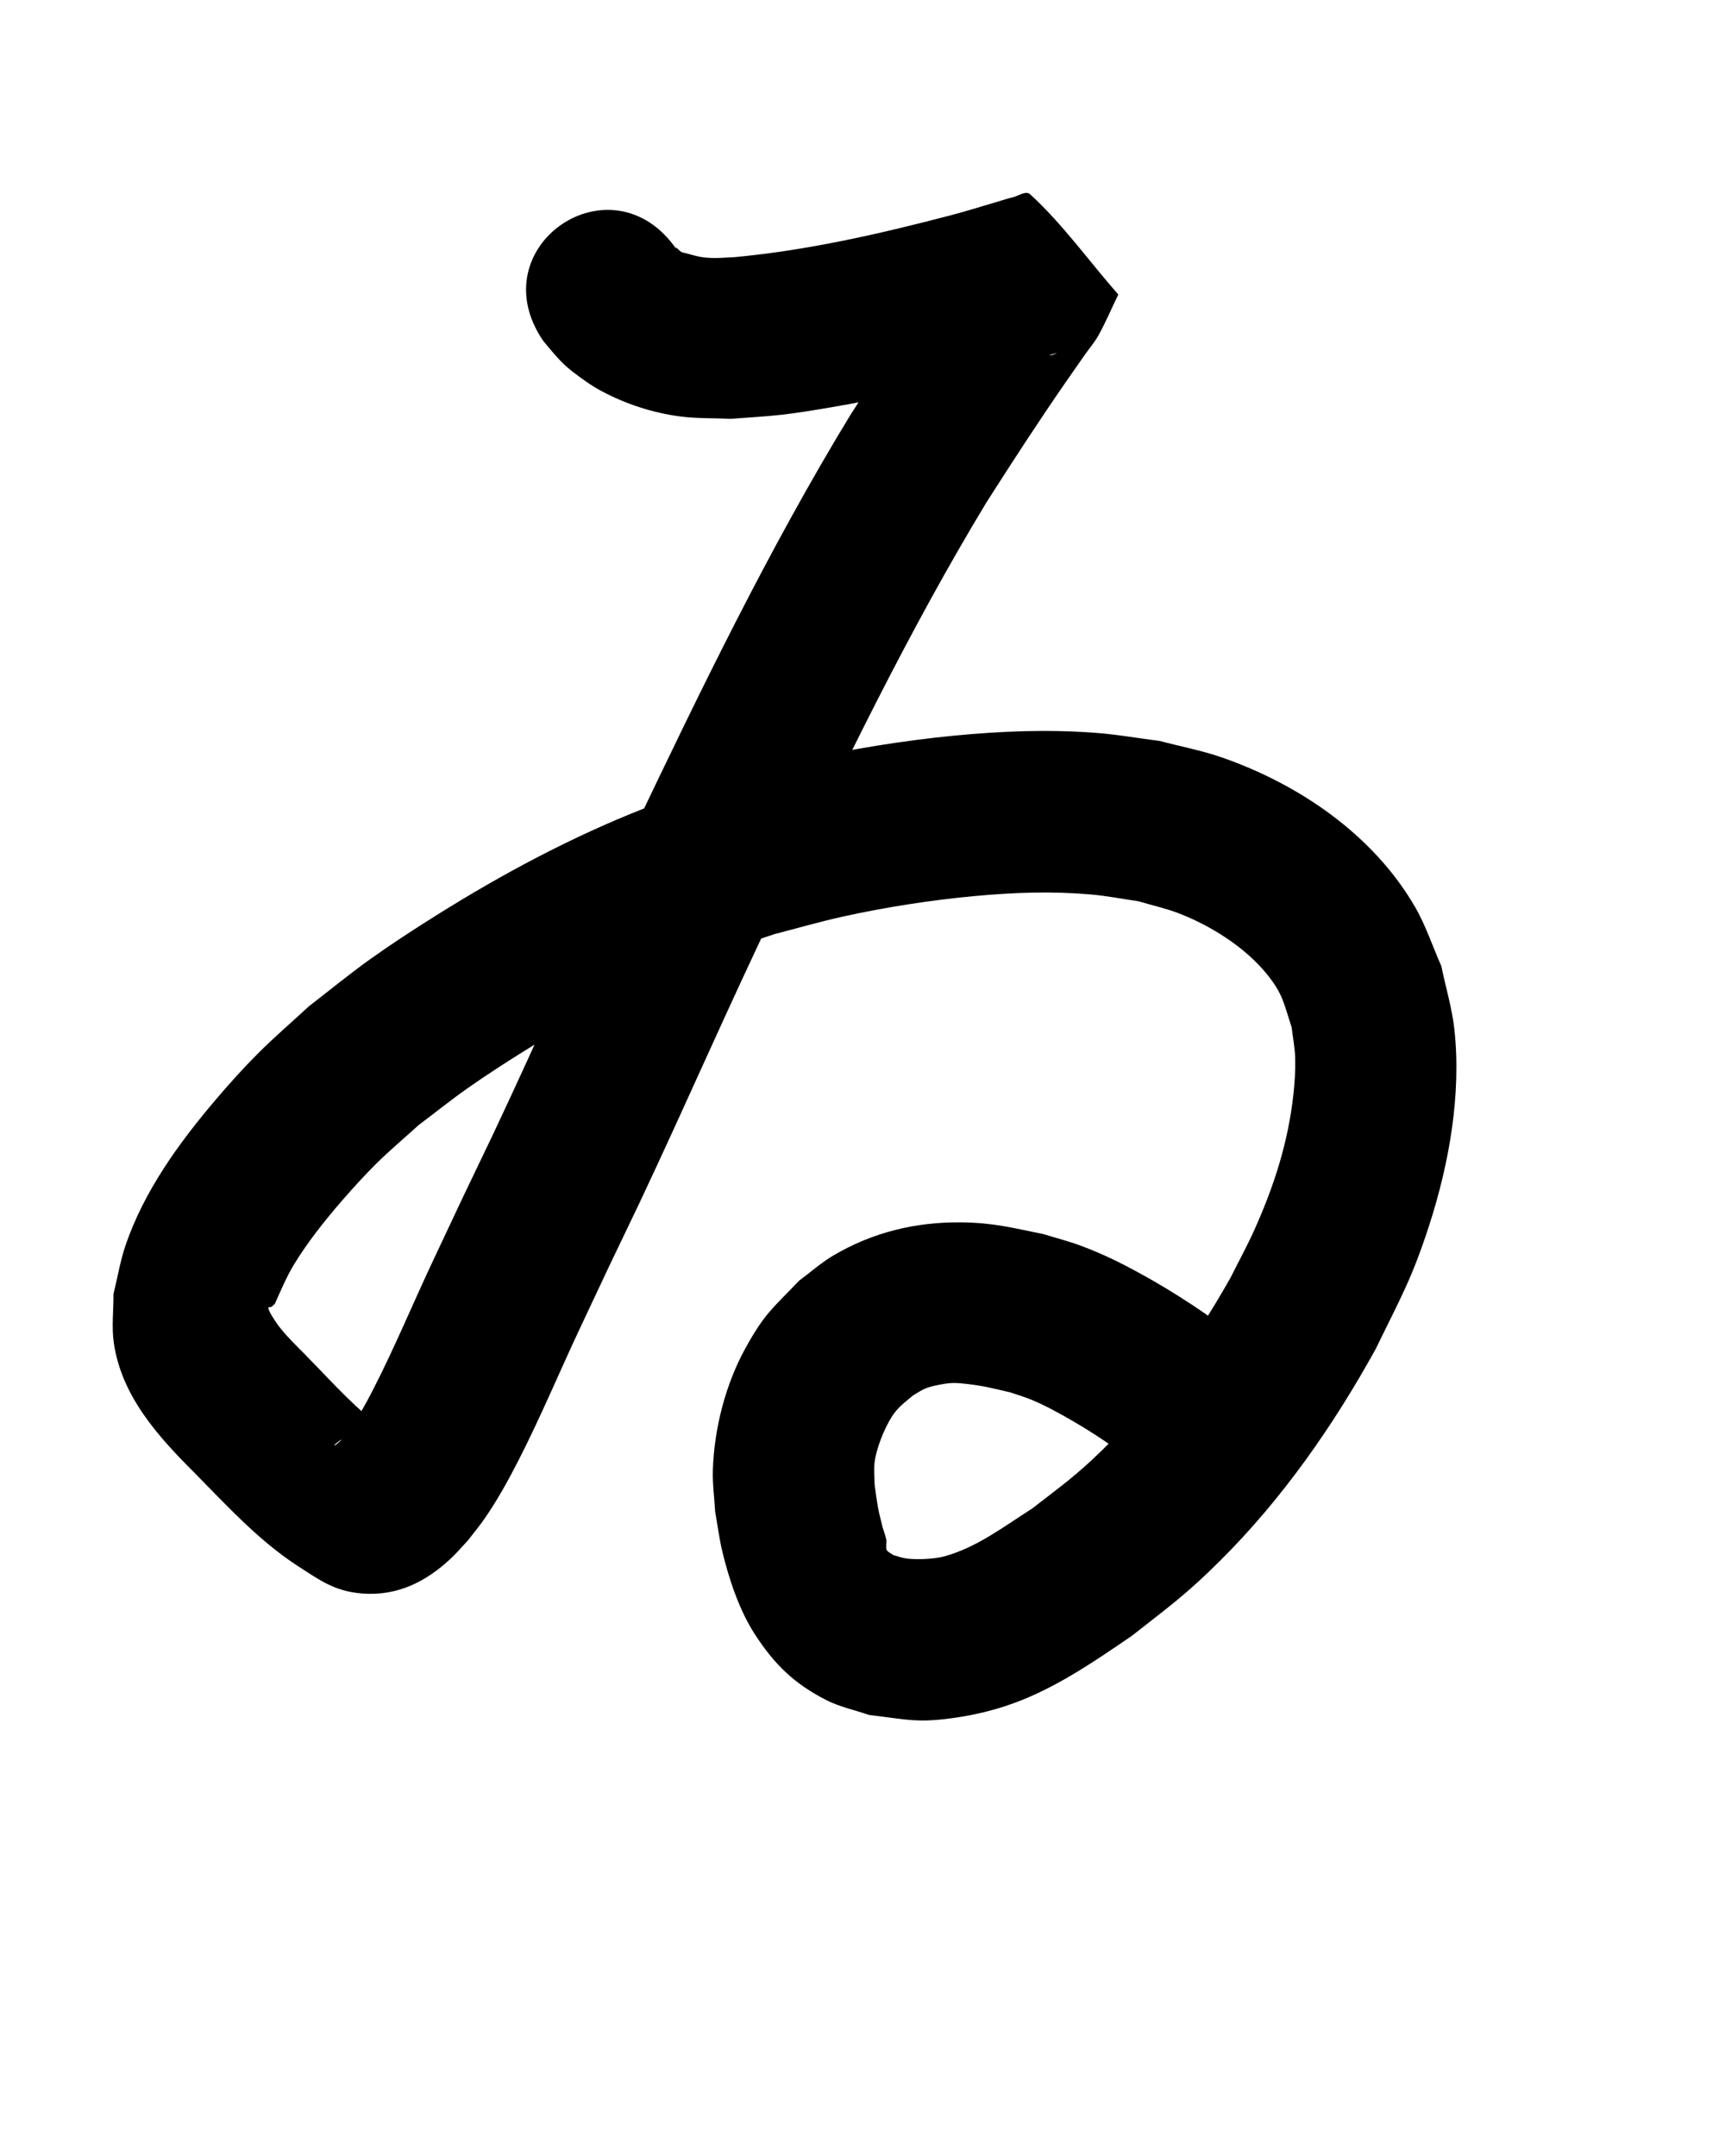 <?xml version="1.0" ?>
<svg xmlns="http://www.w3.org/2000/svg" width="800" height="1000">
<path d="m 251.964,158.167 c 4.511,5.299 7.896,9.839 13.473,14.125 4.189,3.219 8.479,6.367 13.125,8.881 11.29,6.111 23.971,10.281 36.701,11.966 7.879,1.043 15.877,0.745 23.816,1.118 7.804,-0.628 15.632,-0.996 23.411,-1.885 7.444,-0.851 14.841,-2.091 22.23,-3.332 25.013,-4.2 49.678,-9.995 74.213,-16.366 9.124,-2.336 18.092,-5.212 27.129,-7.851 1.267,-0.37 2.576,-0.612 3.814,-1.071 1.029,-0.381 -2.377,1.581 -3.184,0.837 -14.543,-13.403 -27.8,-28.137 -41.7,-42.206 0.815,-3.014 5.466,-8.249 2.446,-9.041 -3.222,-0.845 -3.836,5.447 -5.745,8.176 -2.913,4.162 -5.831,8.321 -8.723,12.498 -13.36,19.302 -26.039,38.822 -38.678,58.607 -37.904,62.279 -69.675,128.025 -101.023,193.769 -22.376,46.215 -42.71,93.372 -64.644,139.792 -18.787,39.227 -9.693,20.062 -27.302,57.487 -9.559,20.215 -18.08,40.931 -28.287,60.84 -3.39,6.612 -7.053,13.292 -11.412,19.35 -1.105,1.535 -2.428,2.901 -3.642,4.351 -0.772,0.666 -1.544,1.332 -2.317,1.997 -0.236,0.041 -0.878,0.292 -0.707,0.124 4.487,-4.413 10.032,-5.448 16.716,-6.131 3.294,-0.337 6.539,1.565 9.842,1.337 0.968,-0.067 -1.491,-1.241 -2.237,-1.861 -13.452,-9.226 -24.235,-21.594 -35.605,-33.149 -5.863,-6.257 -12.588,-11.967 -17.063,-19.4 -0.865,-1.437 -1.908,-2.888 -2.153,-4.547 -0.072,-0.49 0.998,-0.182 1.417,-0.445 0.616,-0.387 1.081,-0.975 1.621,-1.463 2.536,-5.692 5.443,-12.488 8.525,-17.636 6.195,-10.352 14.725,-21.107 22.539,-30.084 5.219,-5.995 10.55,-11.908 16.207,-17.49 6.202,-6.12 12.893,-11.724 19.34,-17.586 7.64,-5.751 15.09,-11.762 22.919,-17.253 8.601,-6.032 17.425,-11.749 26.347,-17.296 27.263,-16.95 55.695,-32.195 85.694,-43.756 9.953,-3.836 20.185,-6.904 30.277,-10.357 10.497,-2.691 20.912,-5.729 31.492,-8.073 19.381,-4.293 41.255,-7.709 61.067,-9.524 18.389,-1.685 35.376,-2.317 53.759,-0.77 7.503,0.631 14.909,2.124 22.363,3.185 6.194,1.853 12.55,3.235 18.583,5.56 14.958,5.765 30.785,15.693 40.98,28.29 7.474,9.236 7.801,13.591 11.444,24.626 0.544,4.752 1.506,9.475 1.631,14.257 0.147,5.605 -0.205,11.227 -0.818,16.801 -2.451,22.29 -8.893,42.291 -18.035,62.716 -3.403,7.603 -7.429,14.912 -11.143,22.369 -16.387,28.941 -35.625,56.571 -59.475,79.909 -12.239,11.976 -19.155,16.756 -32.508,27.123 -12.978,8.248 -25.741,18.138 -40.876,22.223 -4.615,1.246 -12.531,1.575 -17.306,0.983 -2.131,-0.264 -4.158,-1.074 -6.237,-1.611 -1.013,-0.77 -2.279,-1.289 -3.038,-2.309 -0.469,-0.63 -0.049,-4.14 -0.138,-4.595 -0.39,-1.987 -1.146,-3.883 -1.719,-5.825 -0.705,-2.991 -1.547,-5.954 -2.116,-8.975 -0.684,-3.628 -1.095,-7.301 -1.642,-10.952 -0.022,-3.263 -0.373,-6.541 -0.066,-9.79 0.624,-6.61 4.698,-16.654 8.307,-22.143 2.669,-4.059 5.958,-6.382 9.603,-9.47 1.876,-1.06 3.641,-2.344 5.627,-3.18 1.819,-0.766 3.77,-1.193 5.703,-1.59 2.234,-0.459 4.494,-0.88 6.774,-0.972 2.283,-0.091 4.572,0.163 6.841,0.427 8.383,0.973 11.555,1.955 20.019,3.881 3.215,1.109 6.496,2.043 9.646,3.327 6.648,2.71 13.914,6.756 20.056,10.345 9.293,5.43 17.675,11.09 26.241,17.553 1.598,1.381 3.196,2.762 4.794,4.142 40.511,34.225 88.913,-23.066 48.402,-57.291 v 0 c -2.797,-2.332 -5.593,-4.664 -8.39,-6.996 -3.353,-2.476 -6.641,-5.043 -10.059,-7.429 -7.415,-5.175 -17.36,-11.446 -25.127,-15.85 -11.116,-6.303 -20.854,-11.386 -32.885,-15.85 -5.631,-2.089 -11.472,-3.559 -17.208,-5.338 -14.522,-2.915 -23.058,-5.29 -38.223,-5.444 -21.093,-0.215 -40.992,4.623 -59.23,15.39 -5.634,3.326 -10.537,7.757 -15.806,11.635 -12.42,13.025 -15.858,14.995 -24.76,31.033 -9.379,16.897 -14.634,37.469 -15.27,56.711 -0.214,6.474 0.707,12.935 1.06,19.403 1.121,6.213 1.883,12.502 3.362,18.64 3.054,12.678 7.823,27.036 14.947,38.076 9.083,14.076 18.279,23.066 33.233,30.694 6.226,3.176 13.201,4.594 19.801,6.891 18.272,2.176 22.582,3.915 41.11,1.124 7.419,-1.117 14.773,-2.842 21.91,-5.156 21.554,-6.987 40.418,-20.061 58.922,-32.681 17.608,-13.901 24.977,-18.934 41.209,-35.126 28.792,-28.722 52.216,-62.377 71.831,-97.876 11.522,-23.73 16.73,-32.338 24.853,-57.478 9.216,-28.524 14.88,-60.378 11.694,-90.436 -1.065,-10.041 -4.054,-19.784 -6.081,-29.677 -4.134,-9.274 -7.279,-19.056 -12.402,-27.823 -19.406,-33.212 -53.537,-56.503 -89.299,-68.953 -9.39,-3.269 -19.218,-5.106 -28.827,-7.659 -10.066,-1.271 -20.078,-3.074 -30.197,-3.813 -22.05,-1.61 -43.239,-0.782 -65.224,1.333 -22.848,2.198 -48.224,6.261 -70.549,11.349 -12.477,2.844 -24.751,6.518 -37.126,9.777 -11.869,4.144 -23.901,7.847 -35.607,12.431 -33.966,13.302 -66.317,30.603 -97.176,49.975 -10.32,6.479 -20.542,13.132 -30.458,20.213 -9.655,6.895 -18.813,14.46 -28.219,21.689 -7.939,7.353 -16.174,14.398 -23.816,22.059 -6.867,6.885 -13.384,14.125 -19.674,21.541 -17.014,20.061 -32.984,42.085 -41.613,67.23 -2.534,7.384 -3.759,15.154 -5.638,22.731 0.057,7.607 -0.939,15.294 0.172,22.82 3.639,24.633 20.553,43.29 37.415,60.107 14.932,15.173 29.401,31.032 47.297,42.839 10.195,6.482 17.157,12.138 30.618,13.146 16.316,1.222 29.573,-5.59 40.871,-16.183 2.816,-2.64 5.311,-5.603 7.966,-8.405 2.618,-3.43 5.402,-6.739 7.855,-10.29 5.847,-8.463 10.992,-17.798 15.658,-26.93 10.326,-20.211 19.059,-41.183 28.705,-61.714 17.495,-37.19 8.369,-17.949 27.406,-57.71 21.837,-46.234 42.104,-93.191 64.376,-139.224 30.008,-62.966 60.39,-125.949 96.535,-185.68 12.052,-18.886 24.217,-37.622 36.967,-56.045 2.85,-4.118 5.728,-8.217 8.599,-12.321 2.104,-3.008 4.543,-5.805 6.326,-9.014 3.418,-6.153 6.155,-12.66 9.233,-18.991 -13.624,-15.497 -25.666,-32.542 -40.872,-46.49 -2.054,-1.884 -5.512,0.856 -8.237,1.444 -1.671,0.36 -3.293,0.917 -4.934,1.396 -8.177,2.386 -16.287,5.007 -24.541,7.127 -32.642,8.516 -65.713,16.052 -99.36,19.182 -3.466,0.128 -6.931,0.484 -10.397,0.385 -5.246,-0.15 -7.473,-0.913 -12.166,-2.205 -0.742,-0.204 -1.551,-0.26 -2.218,-0.644 -0.935,-0.539 -1.528,-1.582 -2.491,-2.071 -0.324,-0.165 0.271,0.675 0.406,1.013 -29.993,-43.737 -91.846,-1.321 -61.854,42.416 z"/>
</svg>
